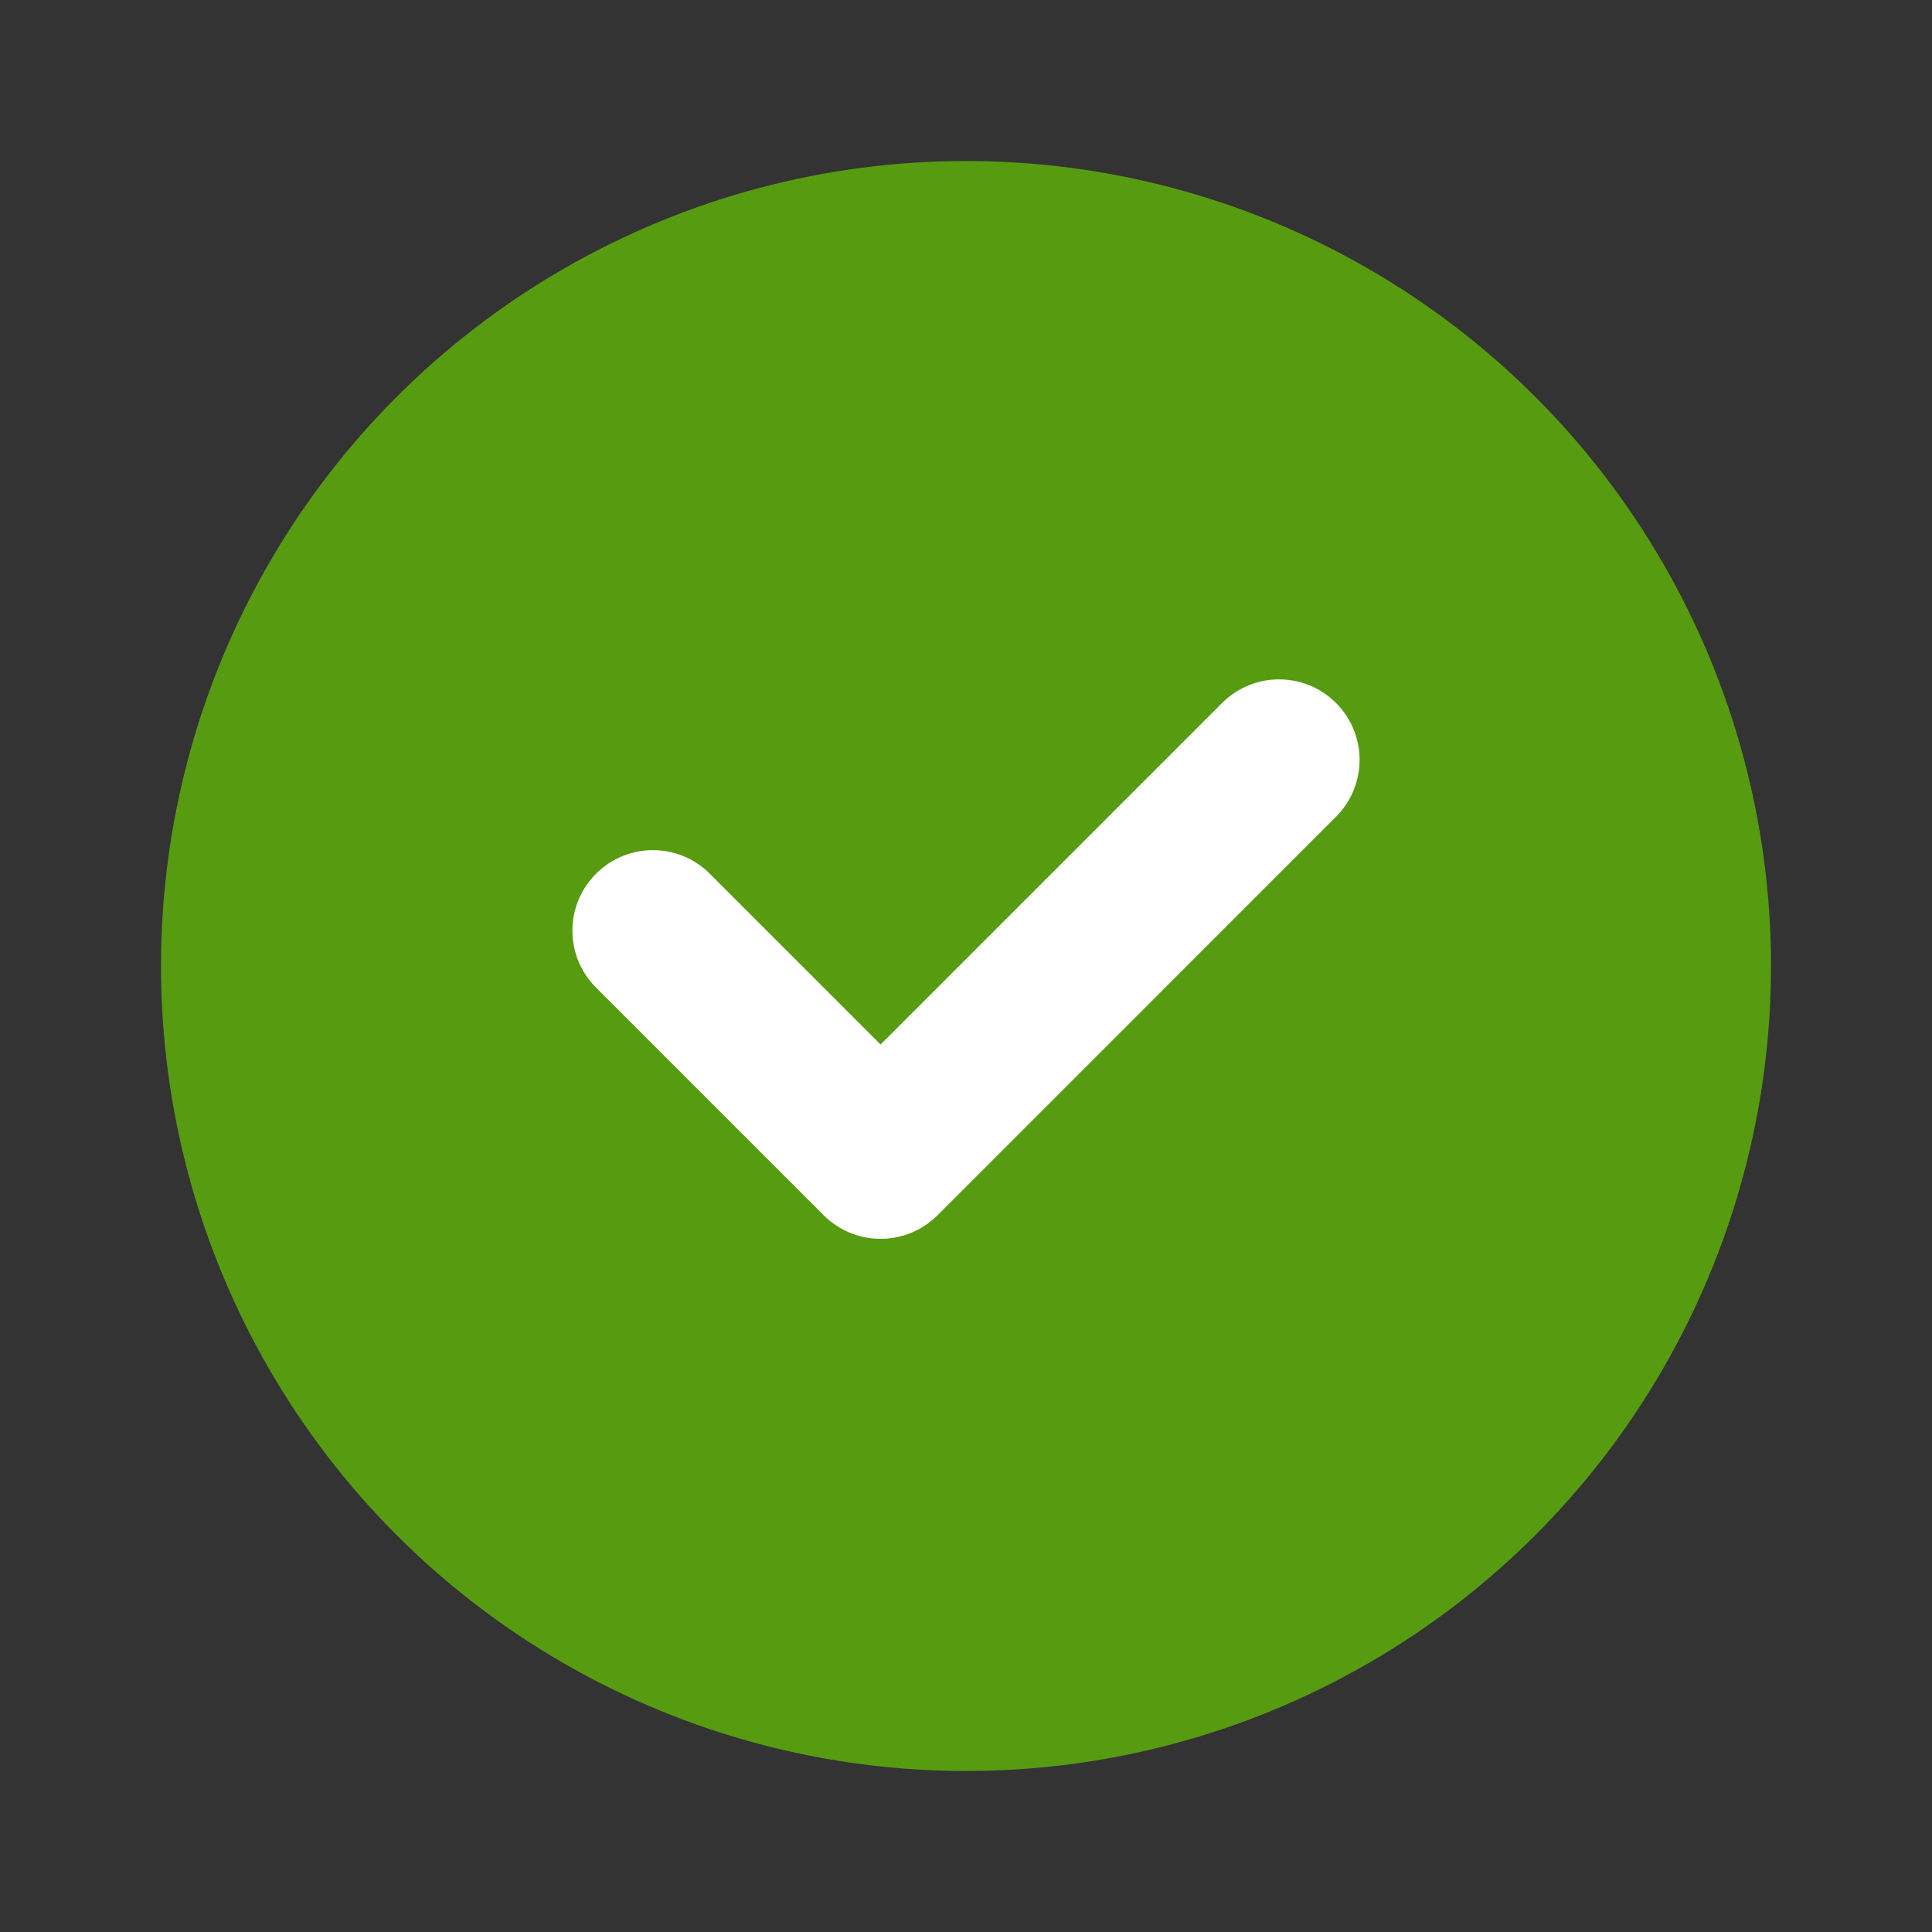 <svg width="24" height="24" viewBox="0 0 24 24" fill="none" xmlns="http://www.w3.org/2000/svg">
<rect x="0" y="0" width="24" height="24" fill="#333333" stroke="none"/>
<circle cx="12" cy="12" r="10" fill="#579B11"/>
<path fill-rule="evenodd" clip-rule="evenodd" d="M15.182 8.732L10.939 12.975L8.818 10.854C8.428 10.463 7.794 10.463 7.404 10.854C7.013 11.244 7.013 11.877 7.404 12.268L10.232 15.096C10.281 15.145 10.334 15.188 10.389 15.224C10.777 15.481 11.305 15.438 11.646 15.096C11.647 15.096 11.647 15.095 11.648 15.095L16.596 10.146C16.987 9.756 16.987 9.123 16.596 8.732C16.206 8.342 15.573 8.342 15.182 8.732Z" fill="white"/>
</svg>
